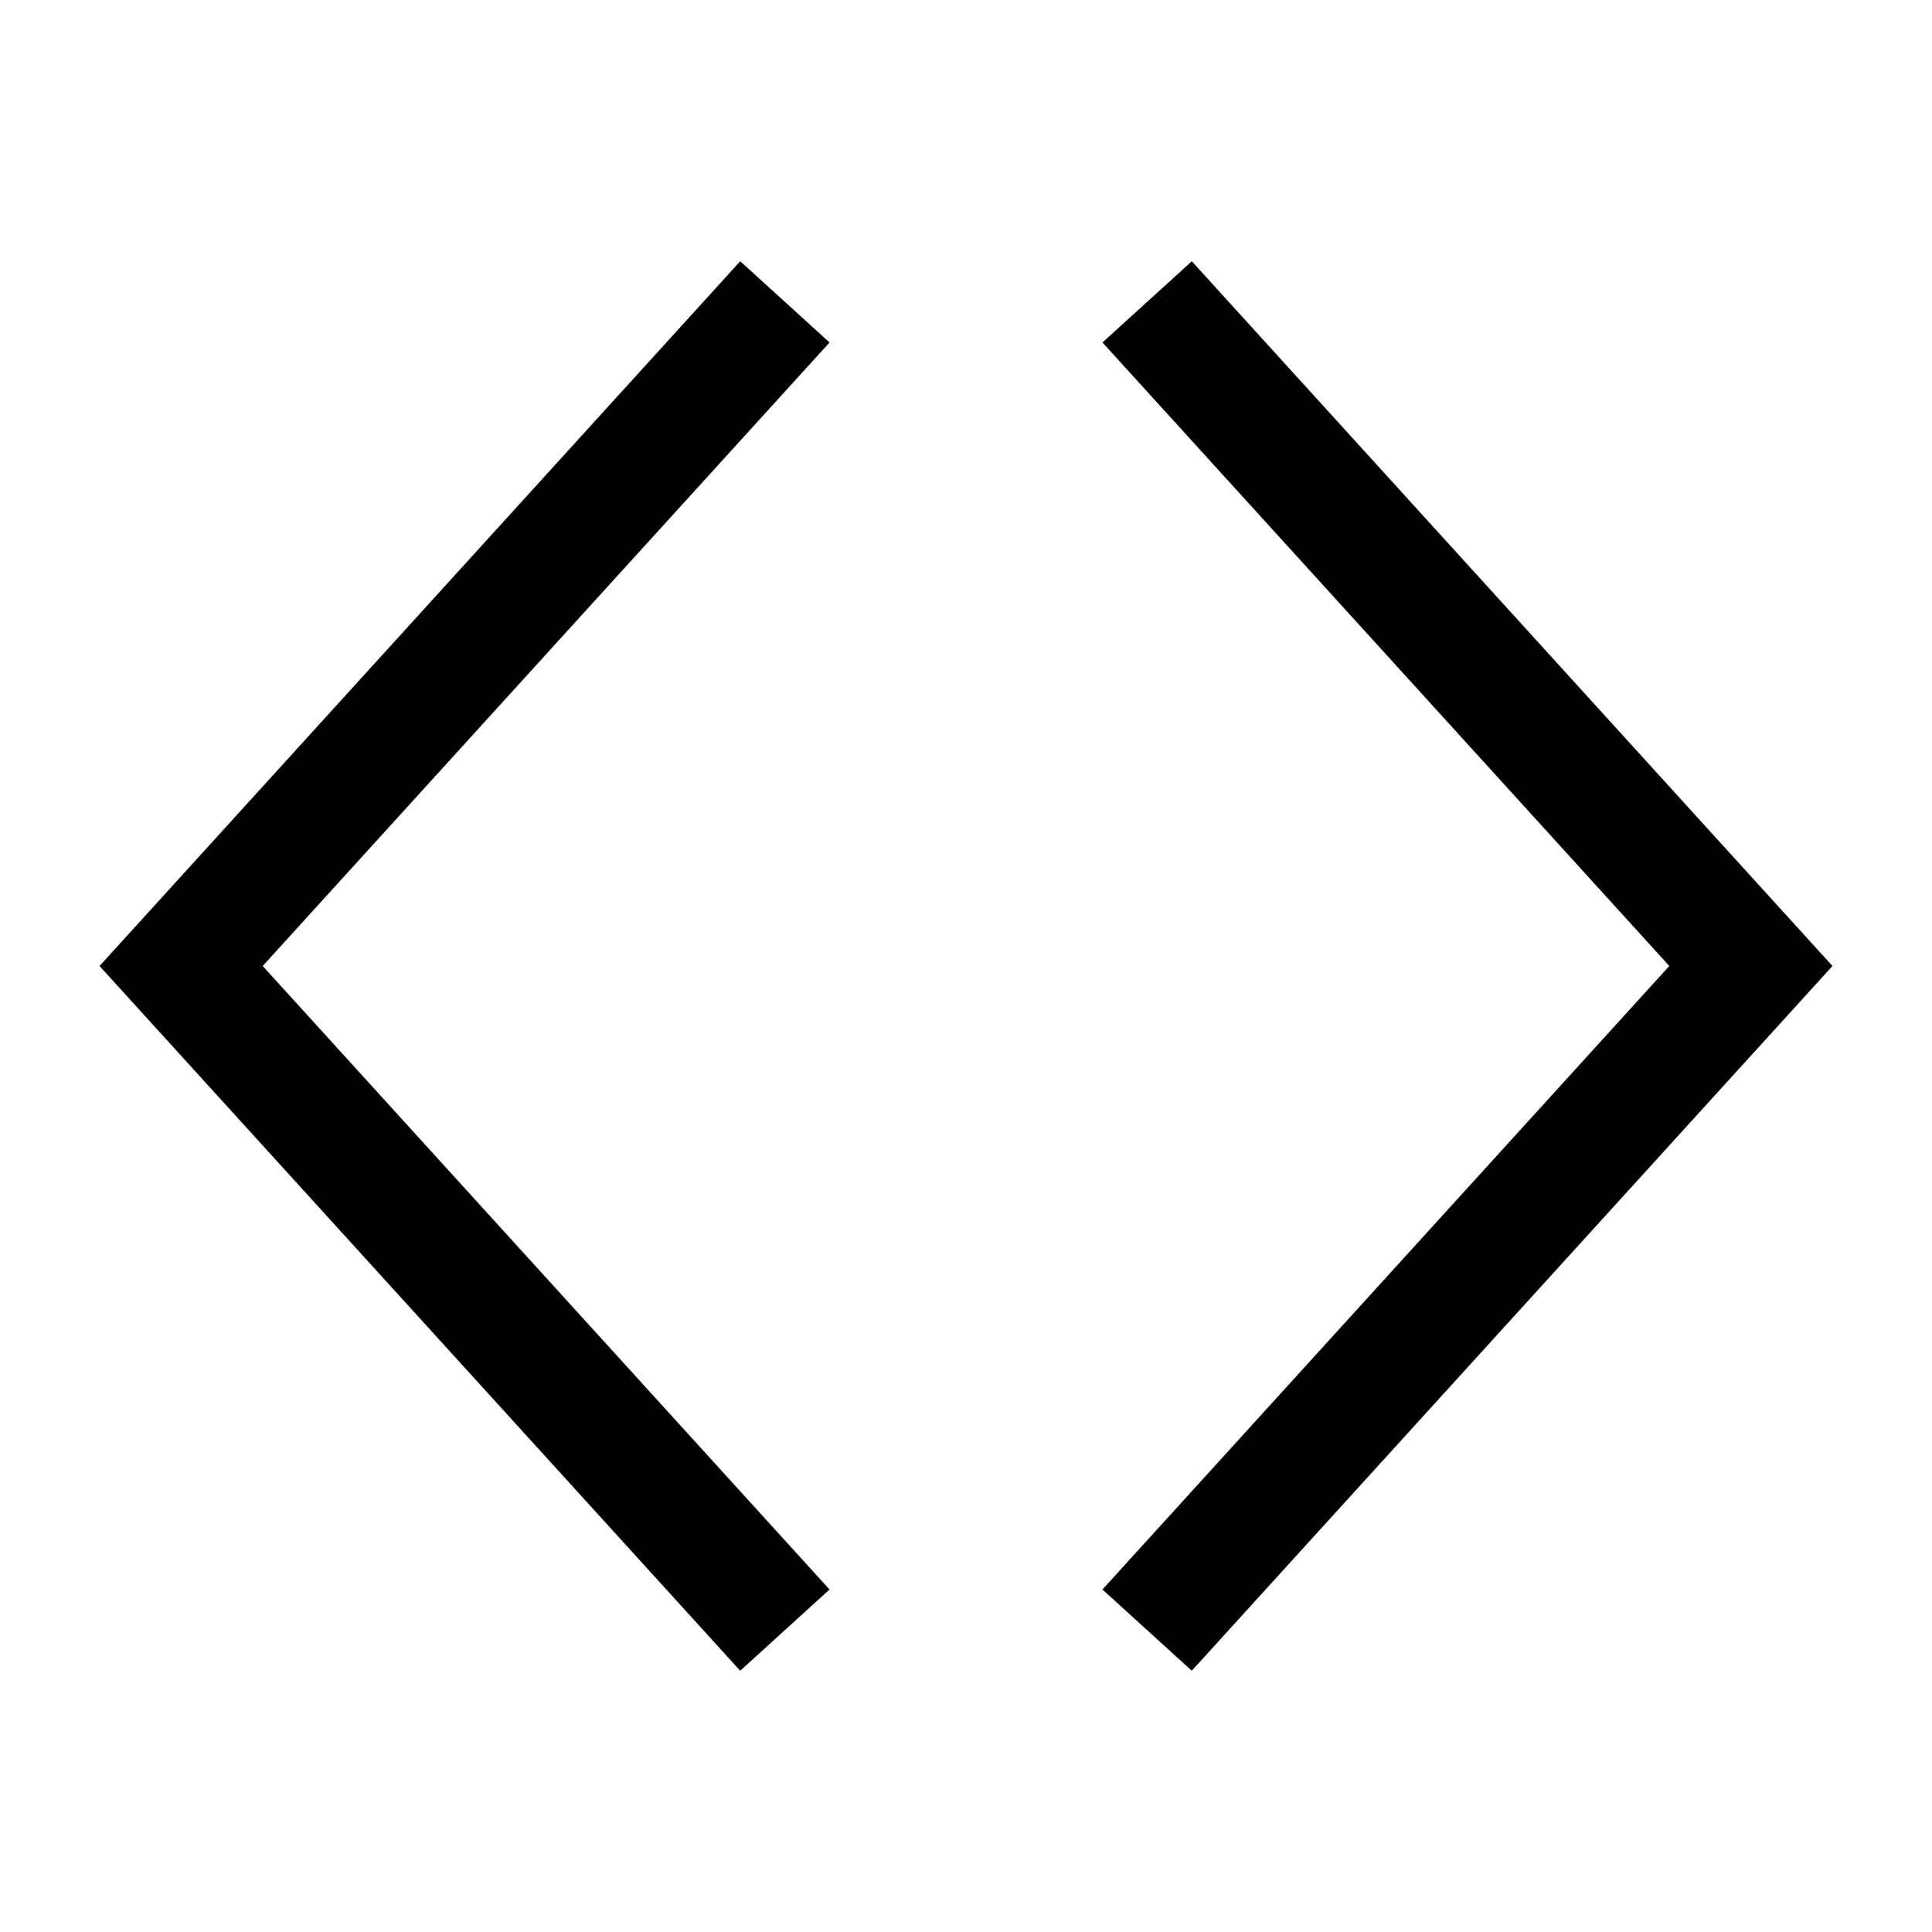 <?xml version="1.0" encoding="utf-8"?>
<!-- Generator: Adobe Illustrator 21.0.0, SVG Export Plug-In . SVG Version: 6.00 Build 0)  -->
<svg version="1.1" id="圖層_1" xmlns="http://www.w3.org/2000/svg" xmlns:xlink="http://www.w3.org/1999/xlink" x="0px" y="0px"
	 viewBox="0 0 80 80" enable-background="new 0 0 80 80" xml:space="preserve">
<path d="M30.65,69.182L4.122,40l26.529-29.182l3.699,3.363L10.878,40l23.471,25.818
	L30.65,69.182z M75.878,40L49.35,10.818l-3.699,3.363L69.122,40L45.65,65.818l3.699,3.363
	L75.878,40z"/>
</svg>
